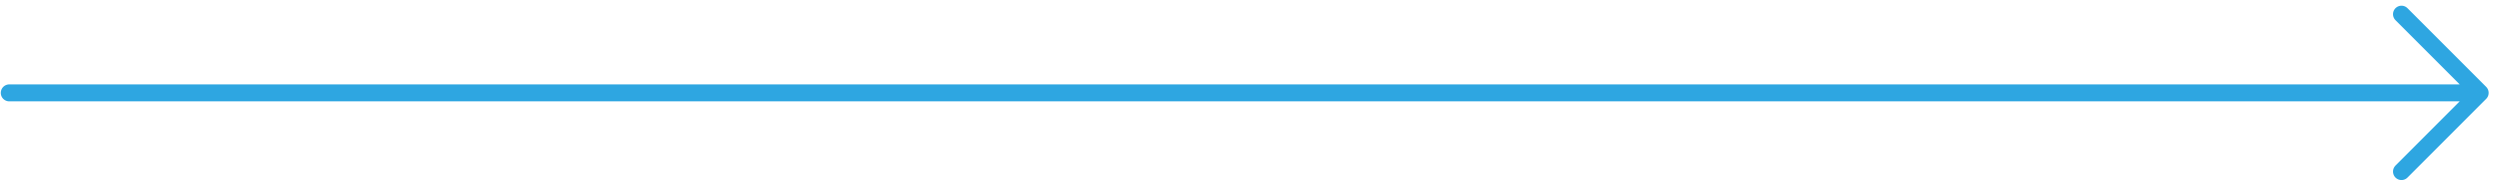 <svg width="270" height="20" viewBox="0 0 270 20" fill="none" xmlns="http://www.w3.org/2000/svg">
<path d="M1 10.031H267.86M267.86 10.031L259.361 1.532M267.86 10.031L259.361 18.529" stroke="#2EA6E1" stroke-width="1.833" stroke-linecap="round"/>
</svg>
